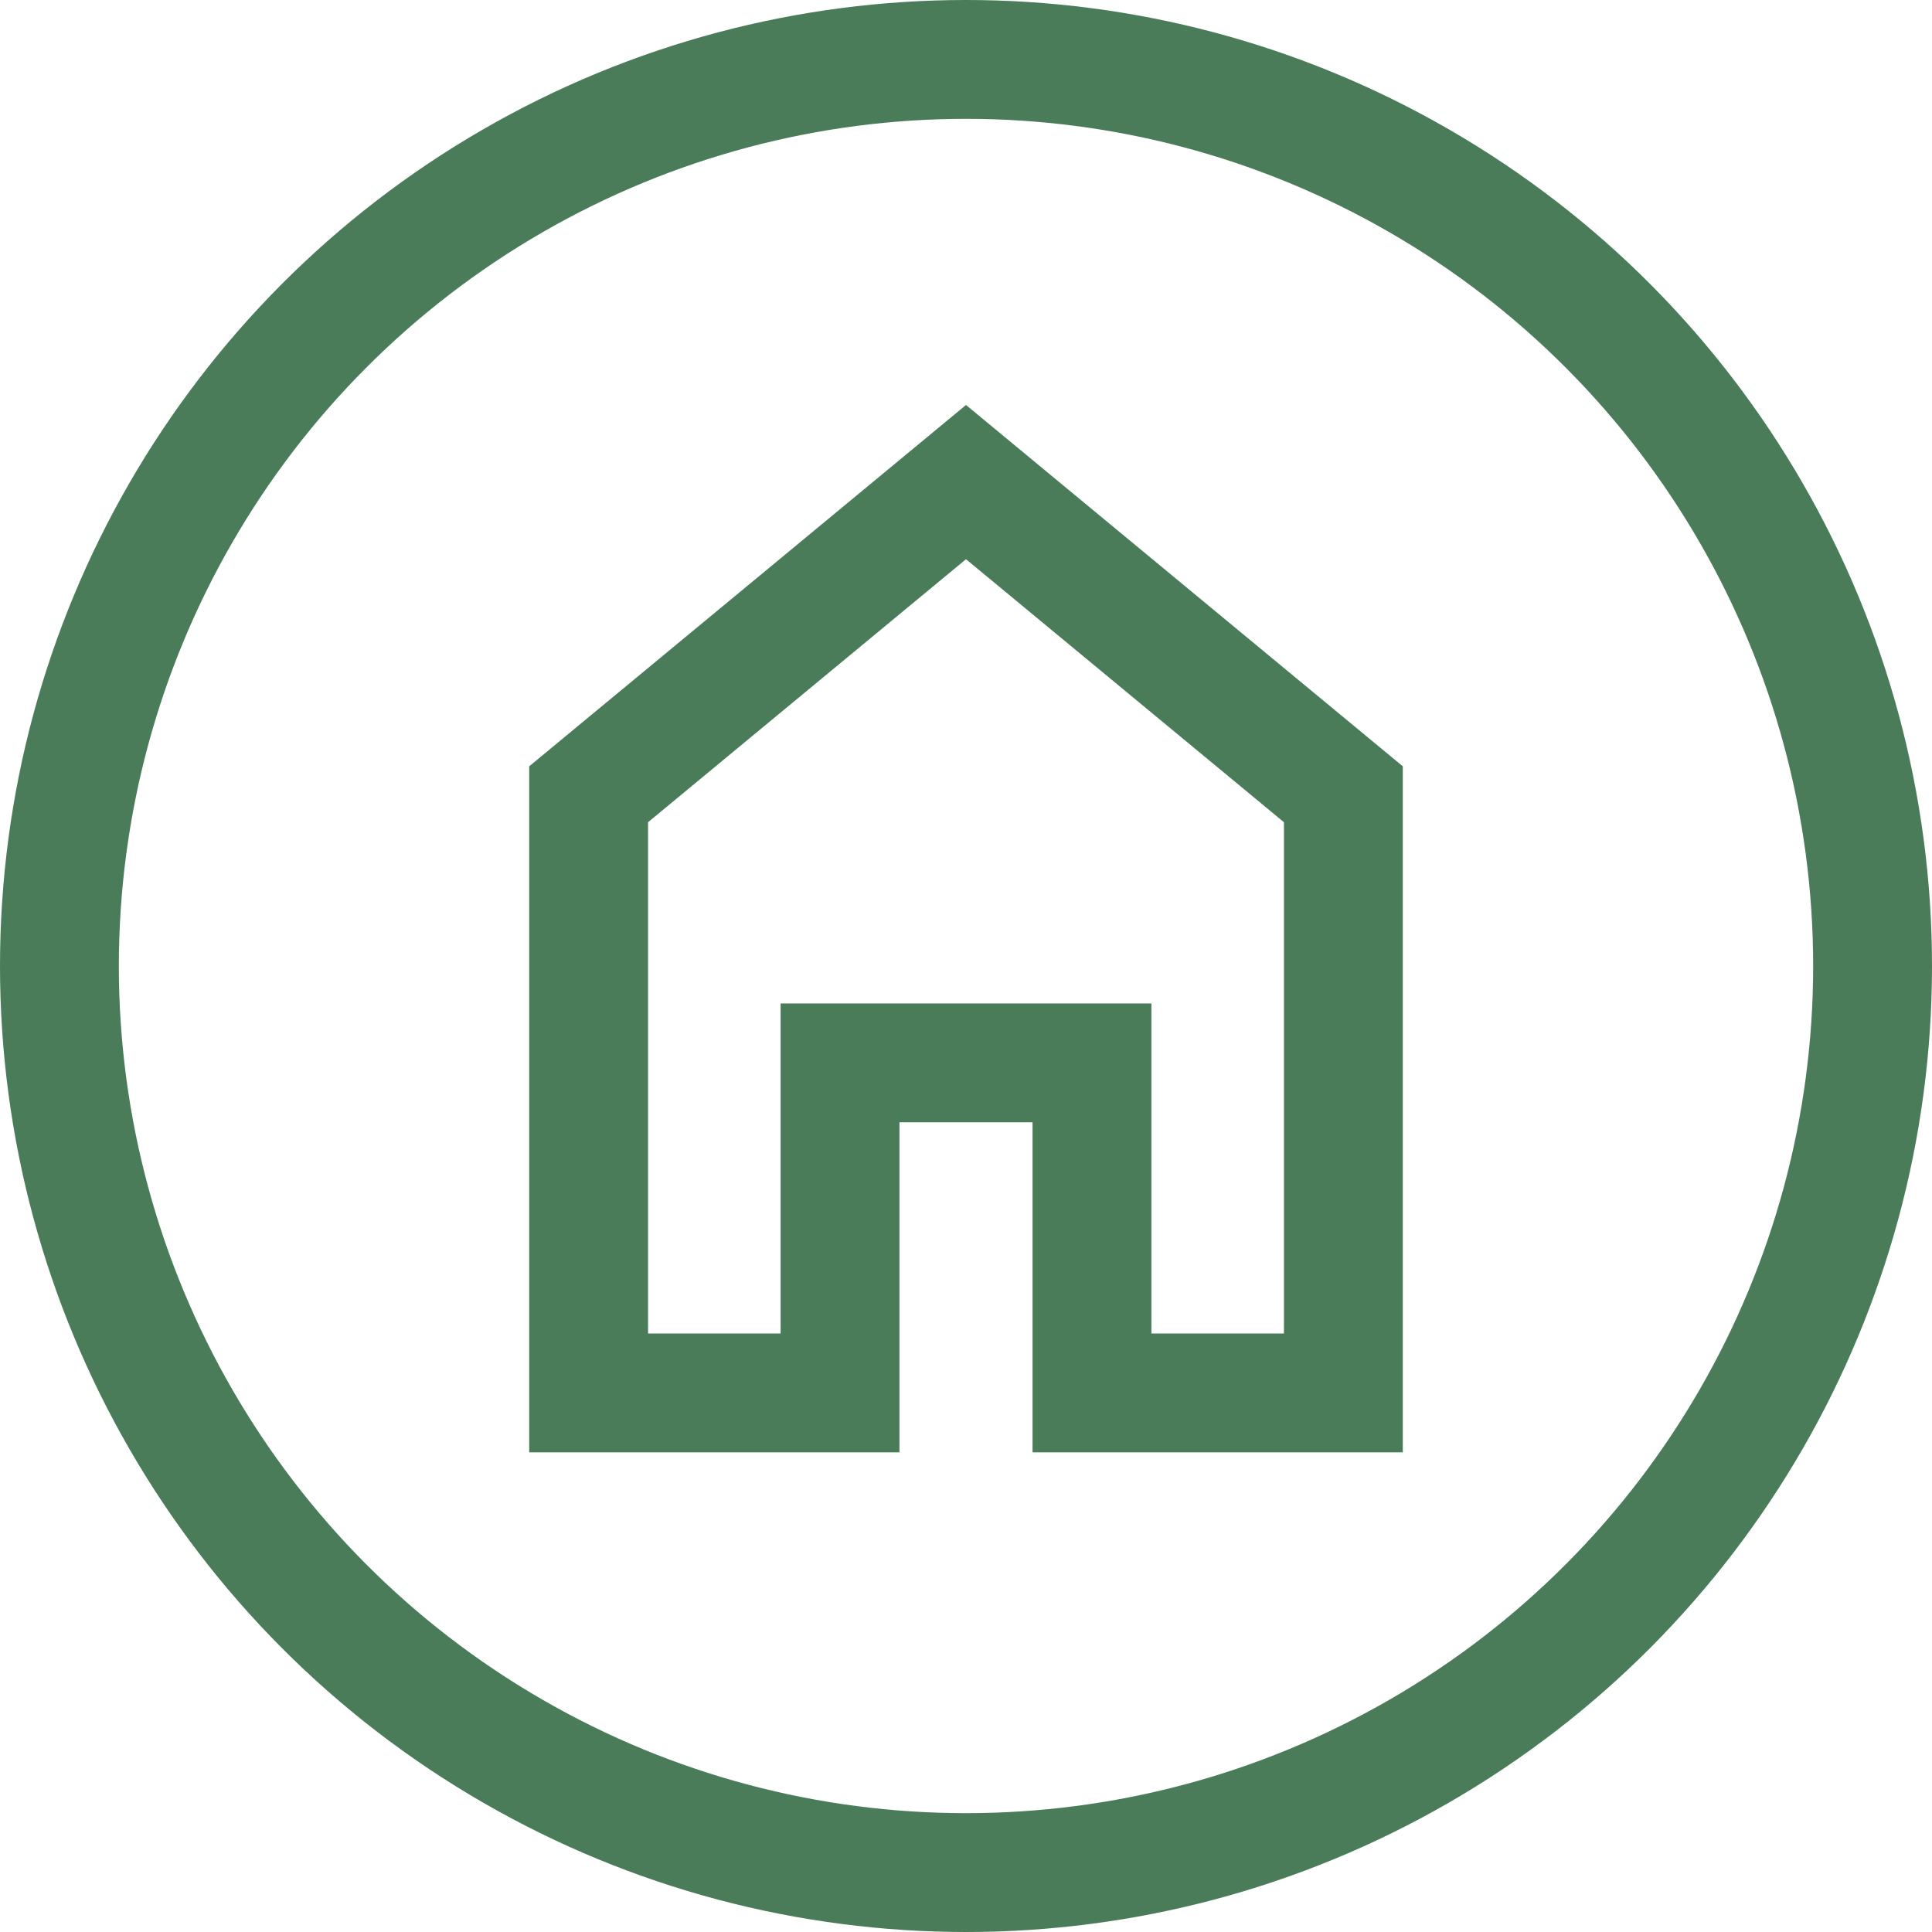 <svg xmlns="http://www.w3.org/2000/svg" viewBox="0 0 130.056 130.056"><defs><style>.a{fill:none;stroke:#4A7C59;stroke-miterlimit:10;stroke-width:8px;}</style></defs><circle class="a" cx="65.028" cy="65.028" r="61.028"/><polygon class="a" points="65.028 32.453 39.625 53.467 39.625 93.767 56.548 93.767 56.548 71.549 73.508 71.549 73.508 93.767 90.431 93.767 90.431 53.467 65.028 32.453"/></svg>